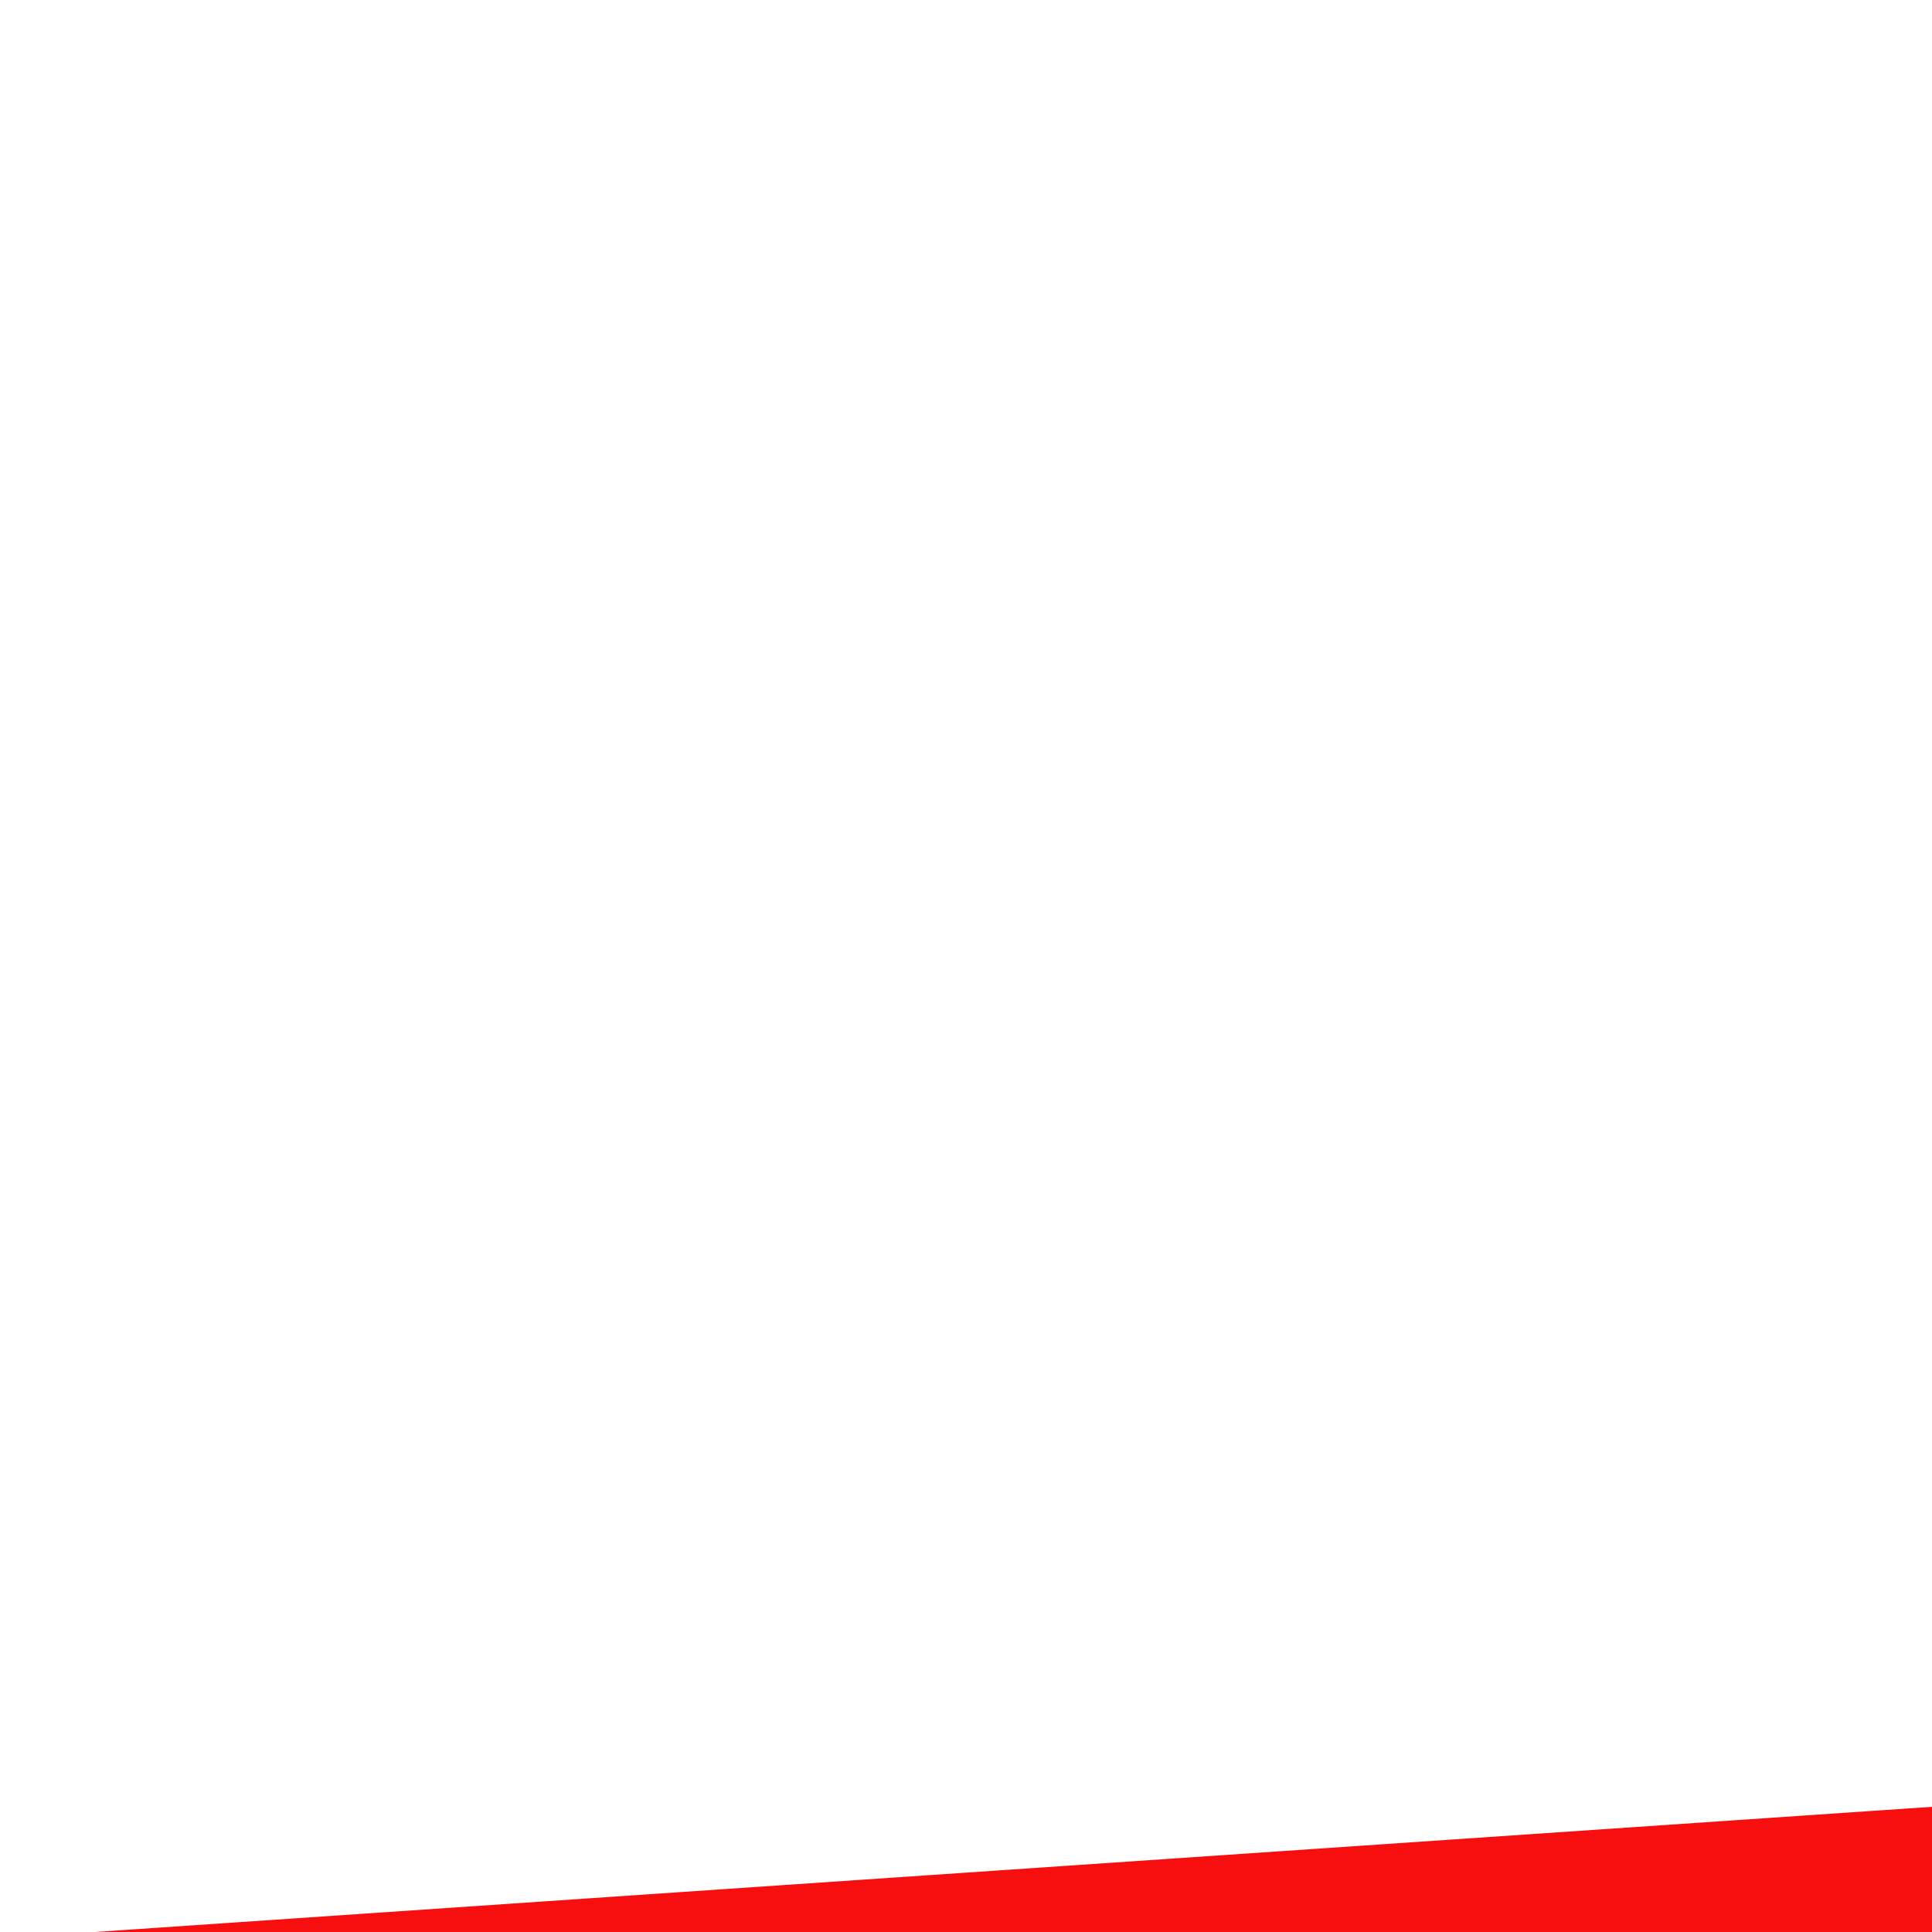 ﻿<?xml version="1.0" encoding="utf-8"?>
<svg version="1.1" xmlns:xlink="http://www.w3.org/1999/xlink" width="4px" height="4px" preserveAspectRatio="xMinYMid meet" viewBox="1682 6071  4 2" xmlns="http://www.w3.org/2000/svg">
  <path d="M 2398 6053.8  L 2404 6047.5  L 2398 6041.2  L 2398 6053.8  Z " fill-rule="nonzero" fill="#f70e0e" stroke="none" transform="matrix(0.998 -0.068 0.068 0.998 -407.856 153.485 )" />
  <path d="M 1682 6047.5  L 2399 6047.5  " stroke-width="1" stroke="#f70e0e" fill="none" transform="matrix(0.998 -0.068 0.068 0.998 -407.856 153.485 )" />
</svg>